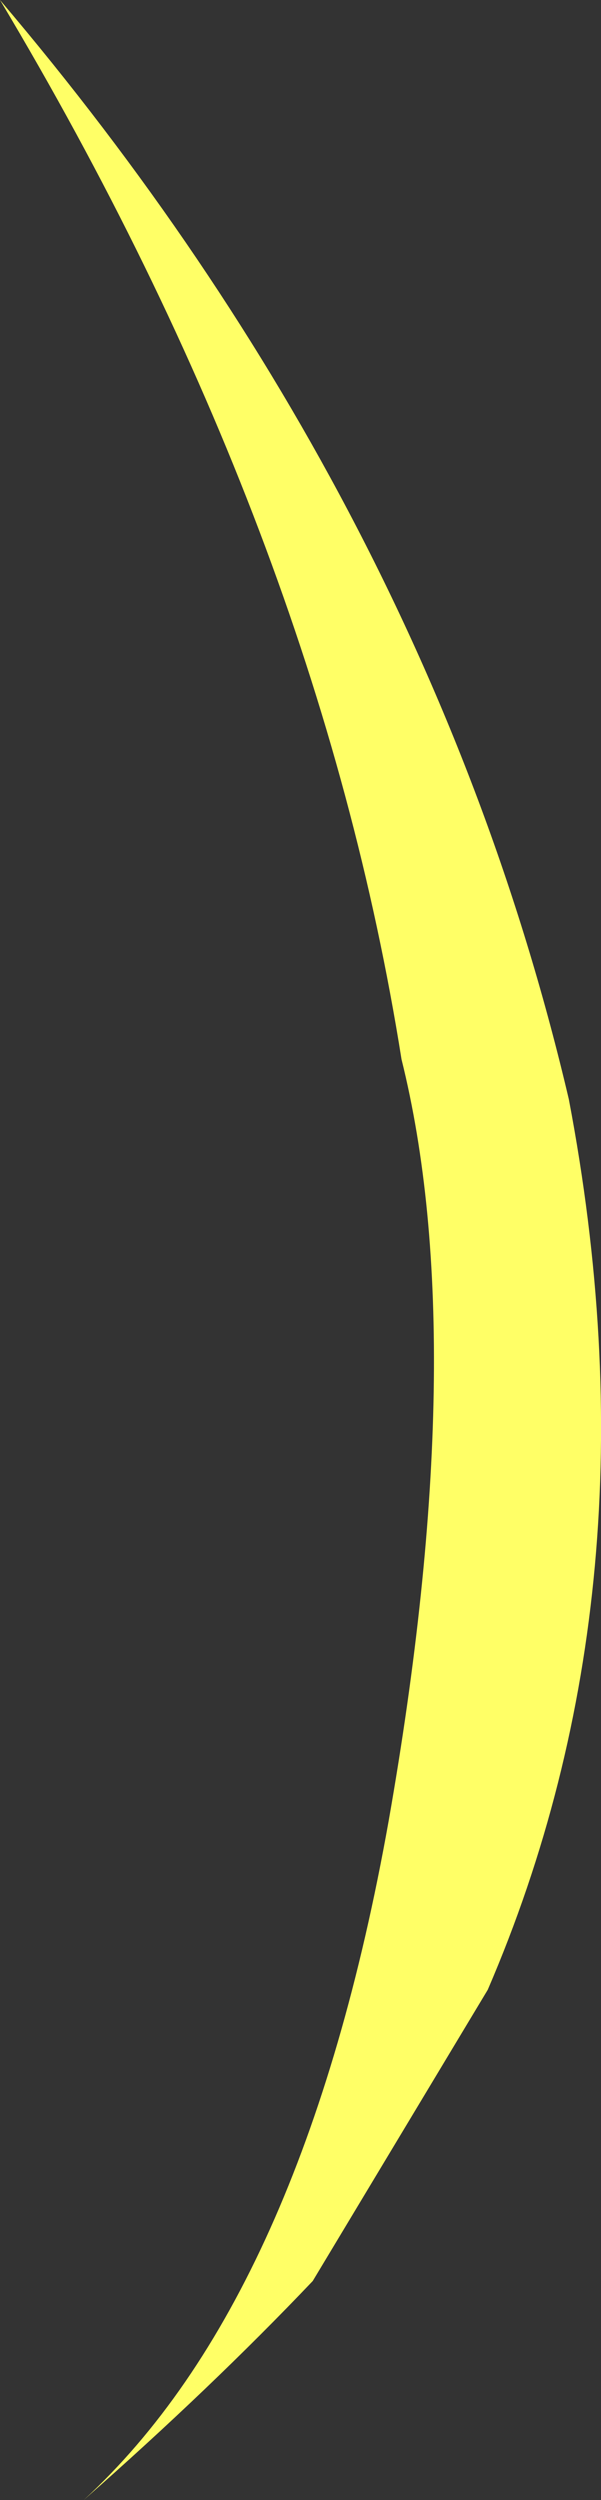 <?xml version="1.0" encoding="UTF-8" standalone="no"?>
<svg xmlns:xlink="http://www.w3.org/1999/xlink" height="97.0px" width="23.35px" xmlns="http://www.w3.org/2000/svg">
  <rect width="100%" height="100%" fill="#333333" stroke="none"/>
  <g transform="matrix(1.0, 0.0, 0.0, 1.0, 11.65, 48.5)">
    <path d="M10.45 -5.85 Q14.05 13.05 7.3 28.7 L0.5 40.0 Q-3.45 44.15 -8.4 48.5 0.15 40.65 3.45 22.15 6.7 3.65 3.95 -7.4 0.7 -27.85 -11.65 -48.5 5.05 -28.85 10.45 -5.85" fill="#ffff66" fill-rule="evenodd" stroke="none"/>
  </g>
</svg>
